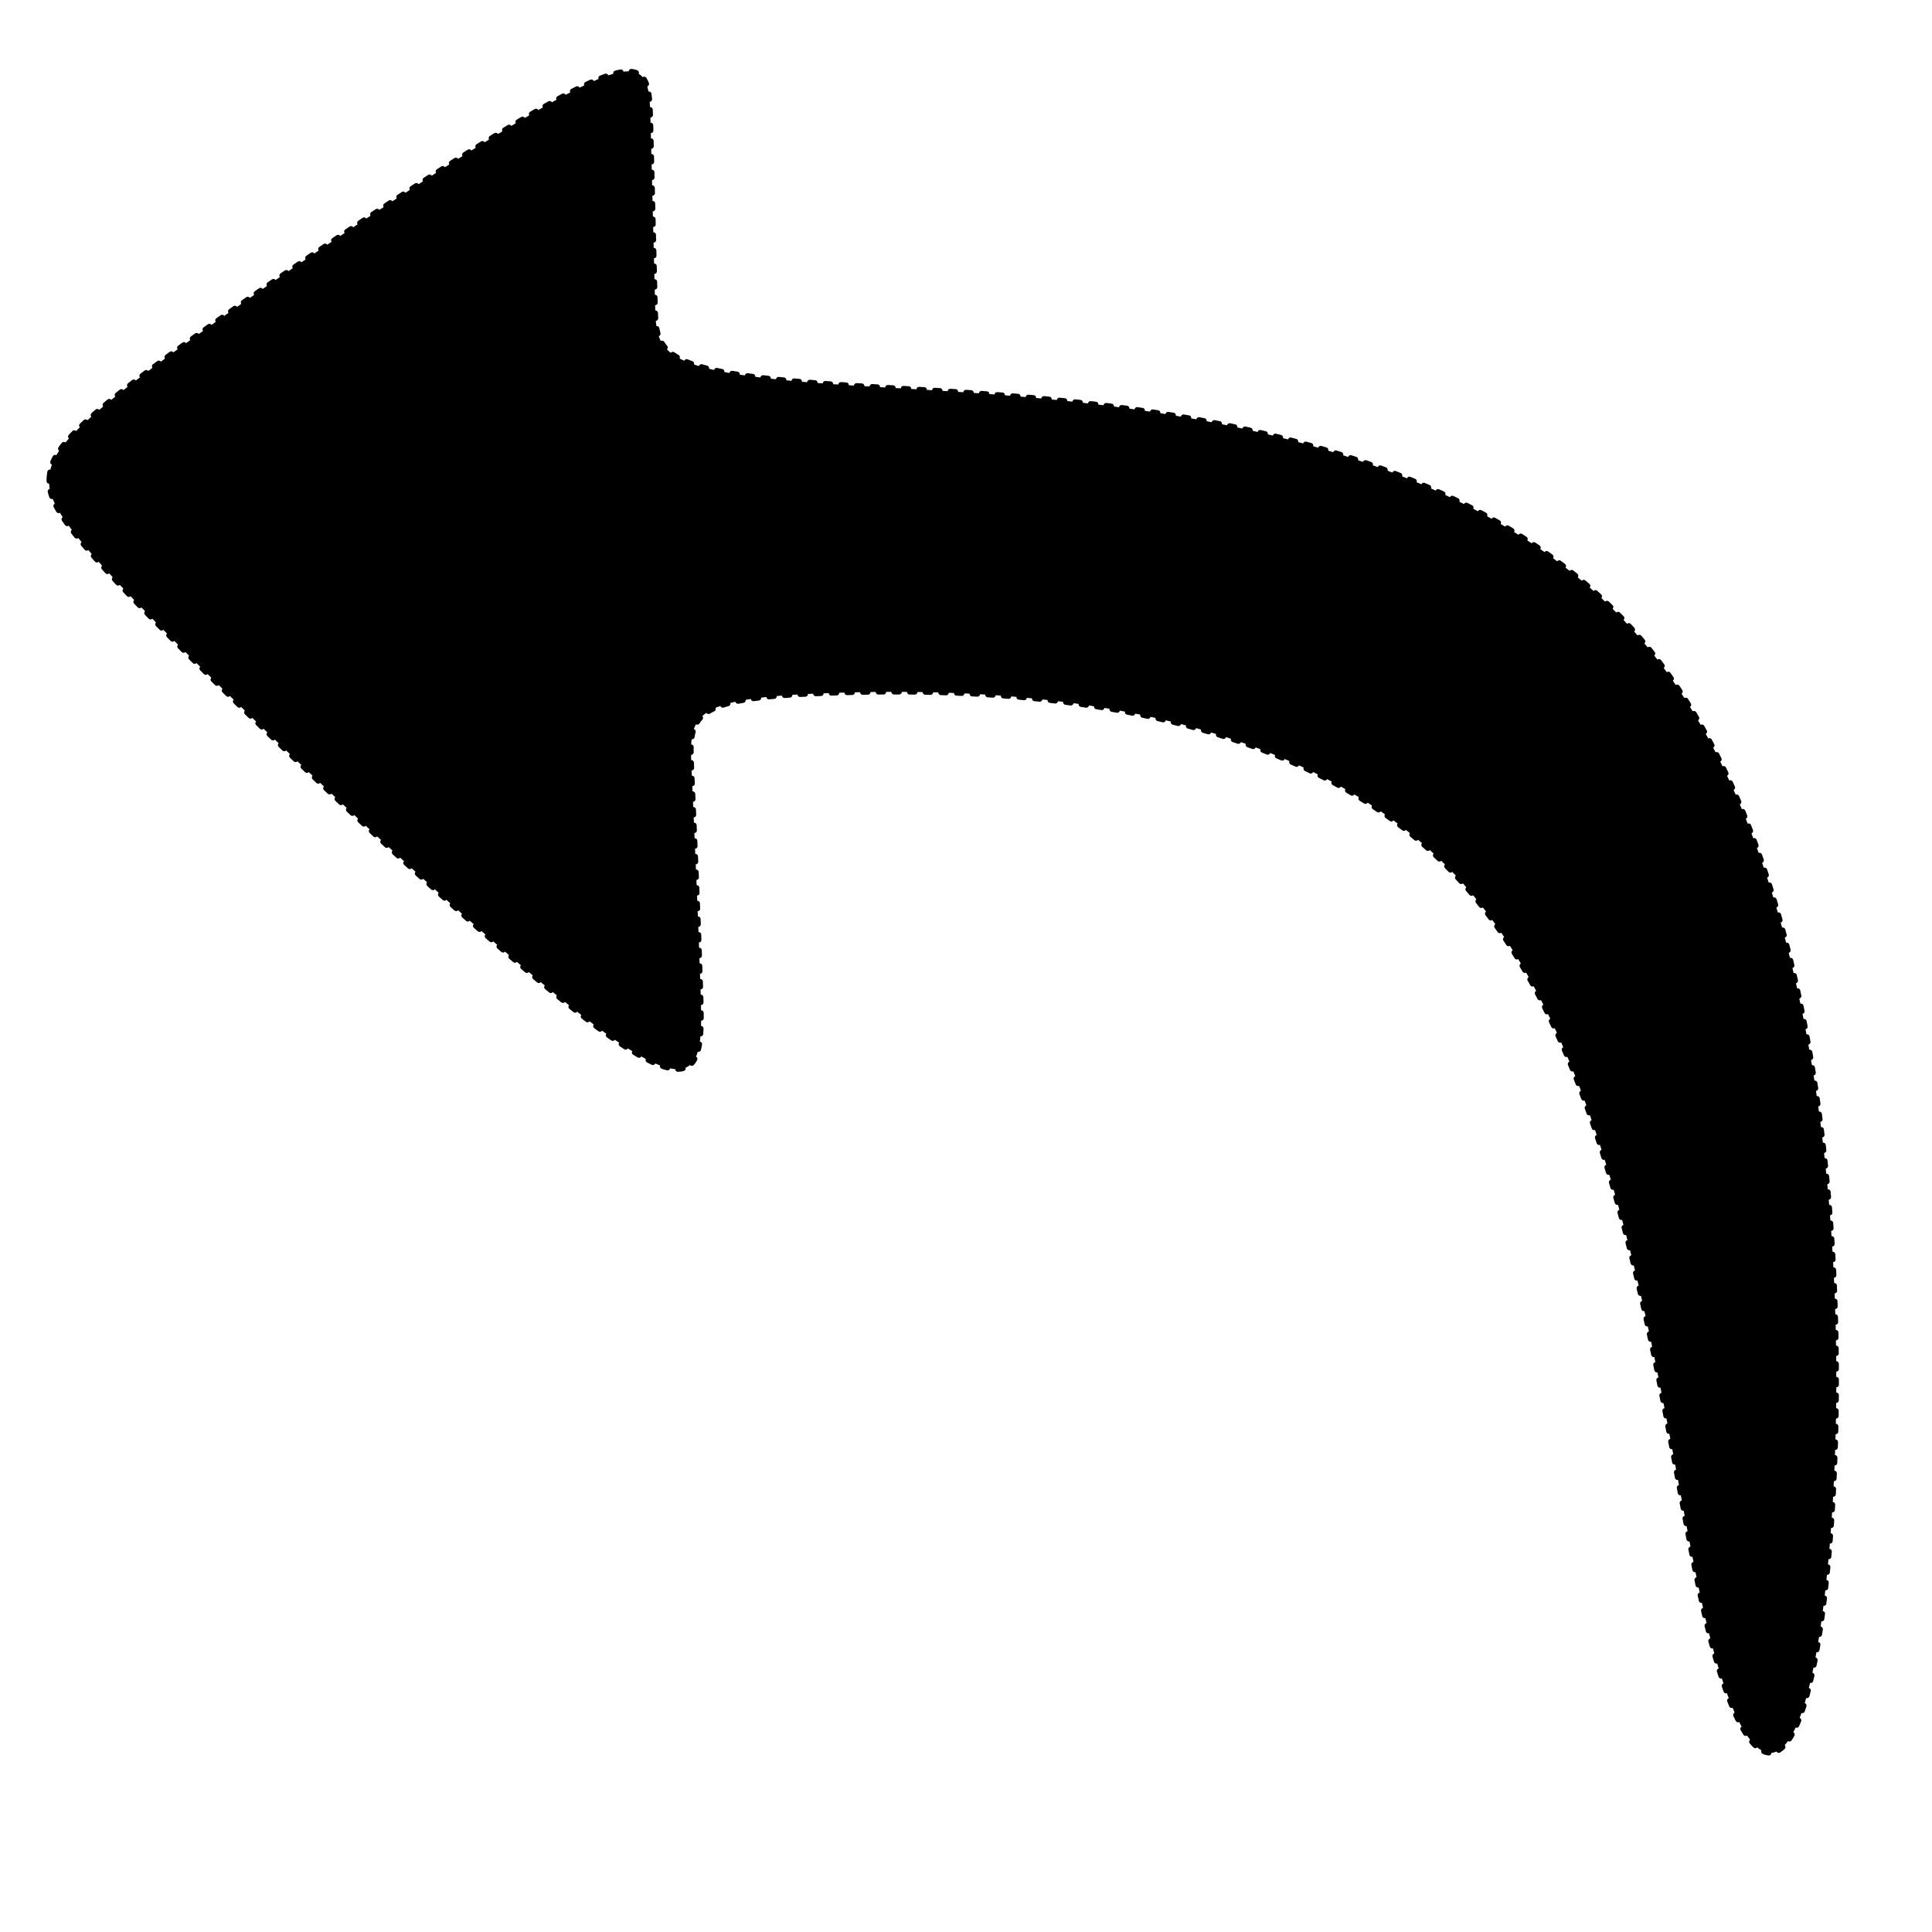 <svg xmlns="http://www.w3.org/2000/svg" width="100mm" height="100mm" viewBox="0 0 100 100"><path d="M2.549 24.706c.094-1.235.932-2.43 6.223-6.318 5.291-3.886 15.036-10.464 19.921-13.164 4.885-2.7 4.914-1.525 4.981 1.153l.235 9.42c.064 2.563.087 3.508 10.239 4.157 10.151.649 30.414 1.002 40.785 13.132 10.371 12.13 10.843 36.035 9.664 48.105-1.178 12.071-4.006 12.307-6.259 2.856-2.252-9.45-3.929-28.586-12.624-38.331-8.695-9.745-24.415-10.099-32.25-9.861-7.835.237-7.798 1.065-7.667 3.981.13 2.916.356 7.915.468 11.534.112 3.62.112 5.857-5.326 1.813C25.5 49.139 14.632 38.822 8.868 33.019c-5.765-5.802-6.413-7.078-6.319-8.313Z" style="fill:#000;fill-rule:evenodd;stroke:#000;stroke-width:.27;stroke-linecap:round;stroke-dasharray:.27,.54"/></svg>